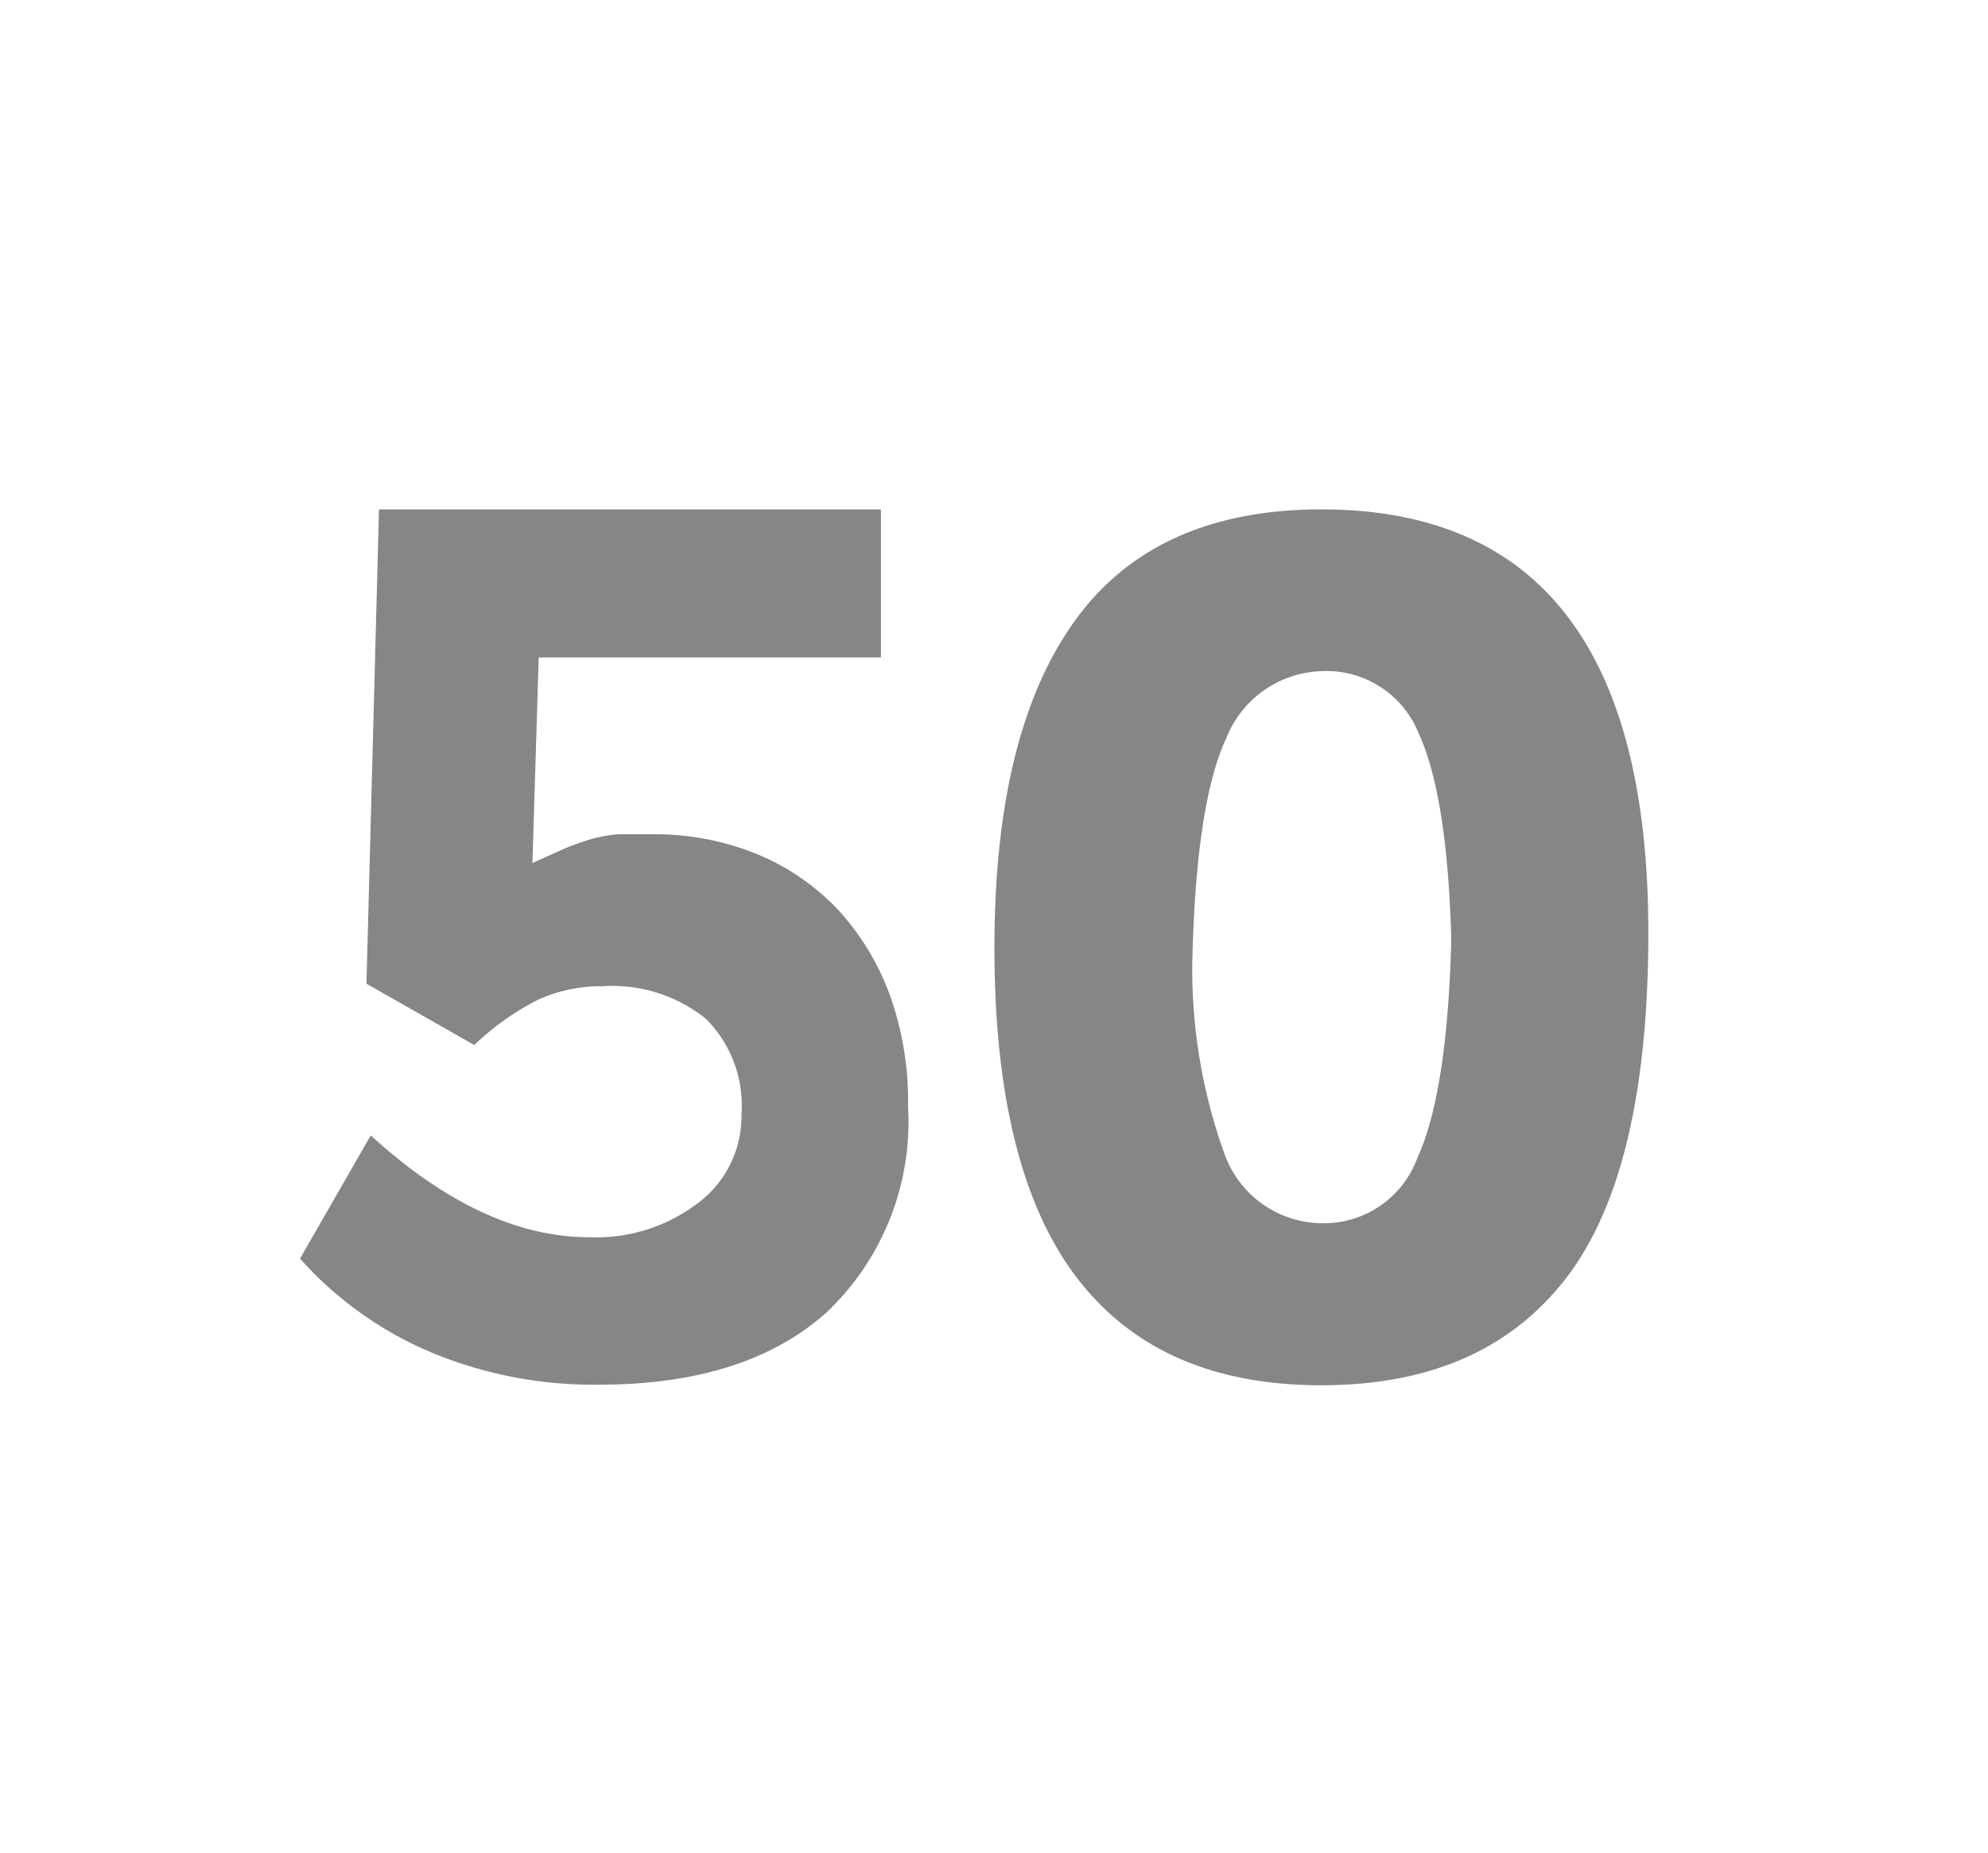 <svg id="Layer_1" data-name="Layer 1" xmlns="http://www.w3.org/2000/svg" viewBox="0 0 69.71 64.98"><defs><style>.cls-1{fill:#868687;}</style></defs><path class="cls-1" d="M31.84,38.78A9.21,9.21,0,0,1,29,46q-2.83,2.55-8,2.55a14.84,14.84,0,0,1-5.85-1.12,12.87,12.87,0,0,1-4.63-3.3L13,39.81c2.61,2.38,5.17,3.57,7.66,3.57a5.89,5.89,0,0,0,3.83-1.21A3.8,3.8,0,0,0,26,39.07a4.29,4.29,0,0,0-1.25-3.35,5.23,5.23,0,0,0-3.63-1.14,5.29,5.29,0,0,0-2.31.5,9.5,9.5,0,0,0-2.18,1.56l-3.78-2.15.44-16.63h17.6l0,5.19h-12l-.22,7.21,1.11-.5a9.29,9.29,0,0,1,.92-.33,4.8,4.8,0,0,1,1-.18c.34,0,.73,0,1.15,0a9.53,9.53,0,0,1,3.68.69,8.2,8.2,0,0,1,2.84,1.94,9,9,0,0,1,1.83,3A11,11,0,0,1,31.84,38.78Z"/><path class="cls-1" d="M57.8,32.68q0,8.4-2.89,12.14c-1.93,2.5-4.78,3.75-8.58,3.75s-6.65-1.26-8.57-3.77-2.89-6.37-2.89-11.57,1-9,2.89-11.56,4.78-3.81,8.57-3.81Q57.79,17.86,57.8,32.68Zm-6.91.25q-.14-5.05-1.15-7.23a3.48,3.48,0,0,0-3.36-2.17A3.72,3.72,0,0,0,43,25.88c-.71,1.52-1.1,4.11-1.19,7.77a19.05,19.05,0,0,0,1.15,6.87,3.66,3.66,0,0,0,3.45,2.37,3.49,3.49,0,0,0,3.29-2.29C50.4,39.08,50.8,36.52,50.89,32.93Z"/></svg>